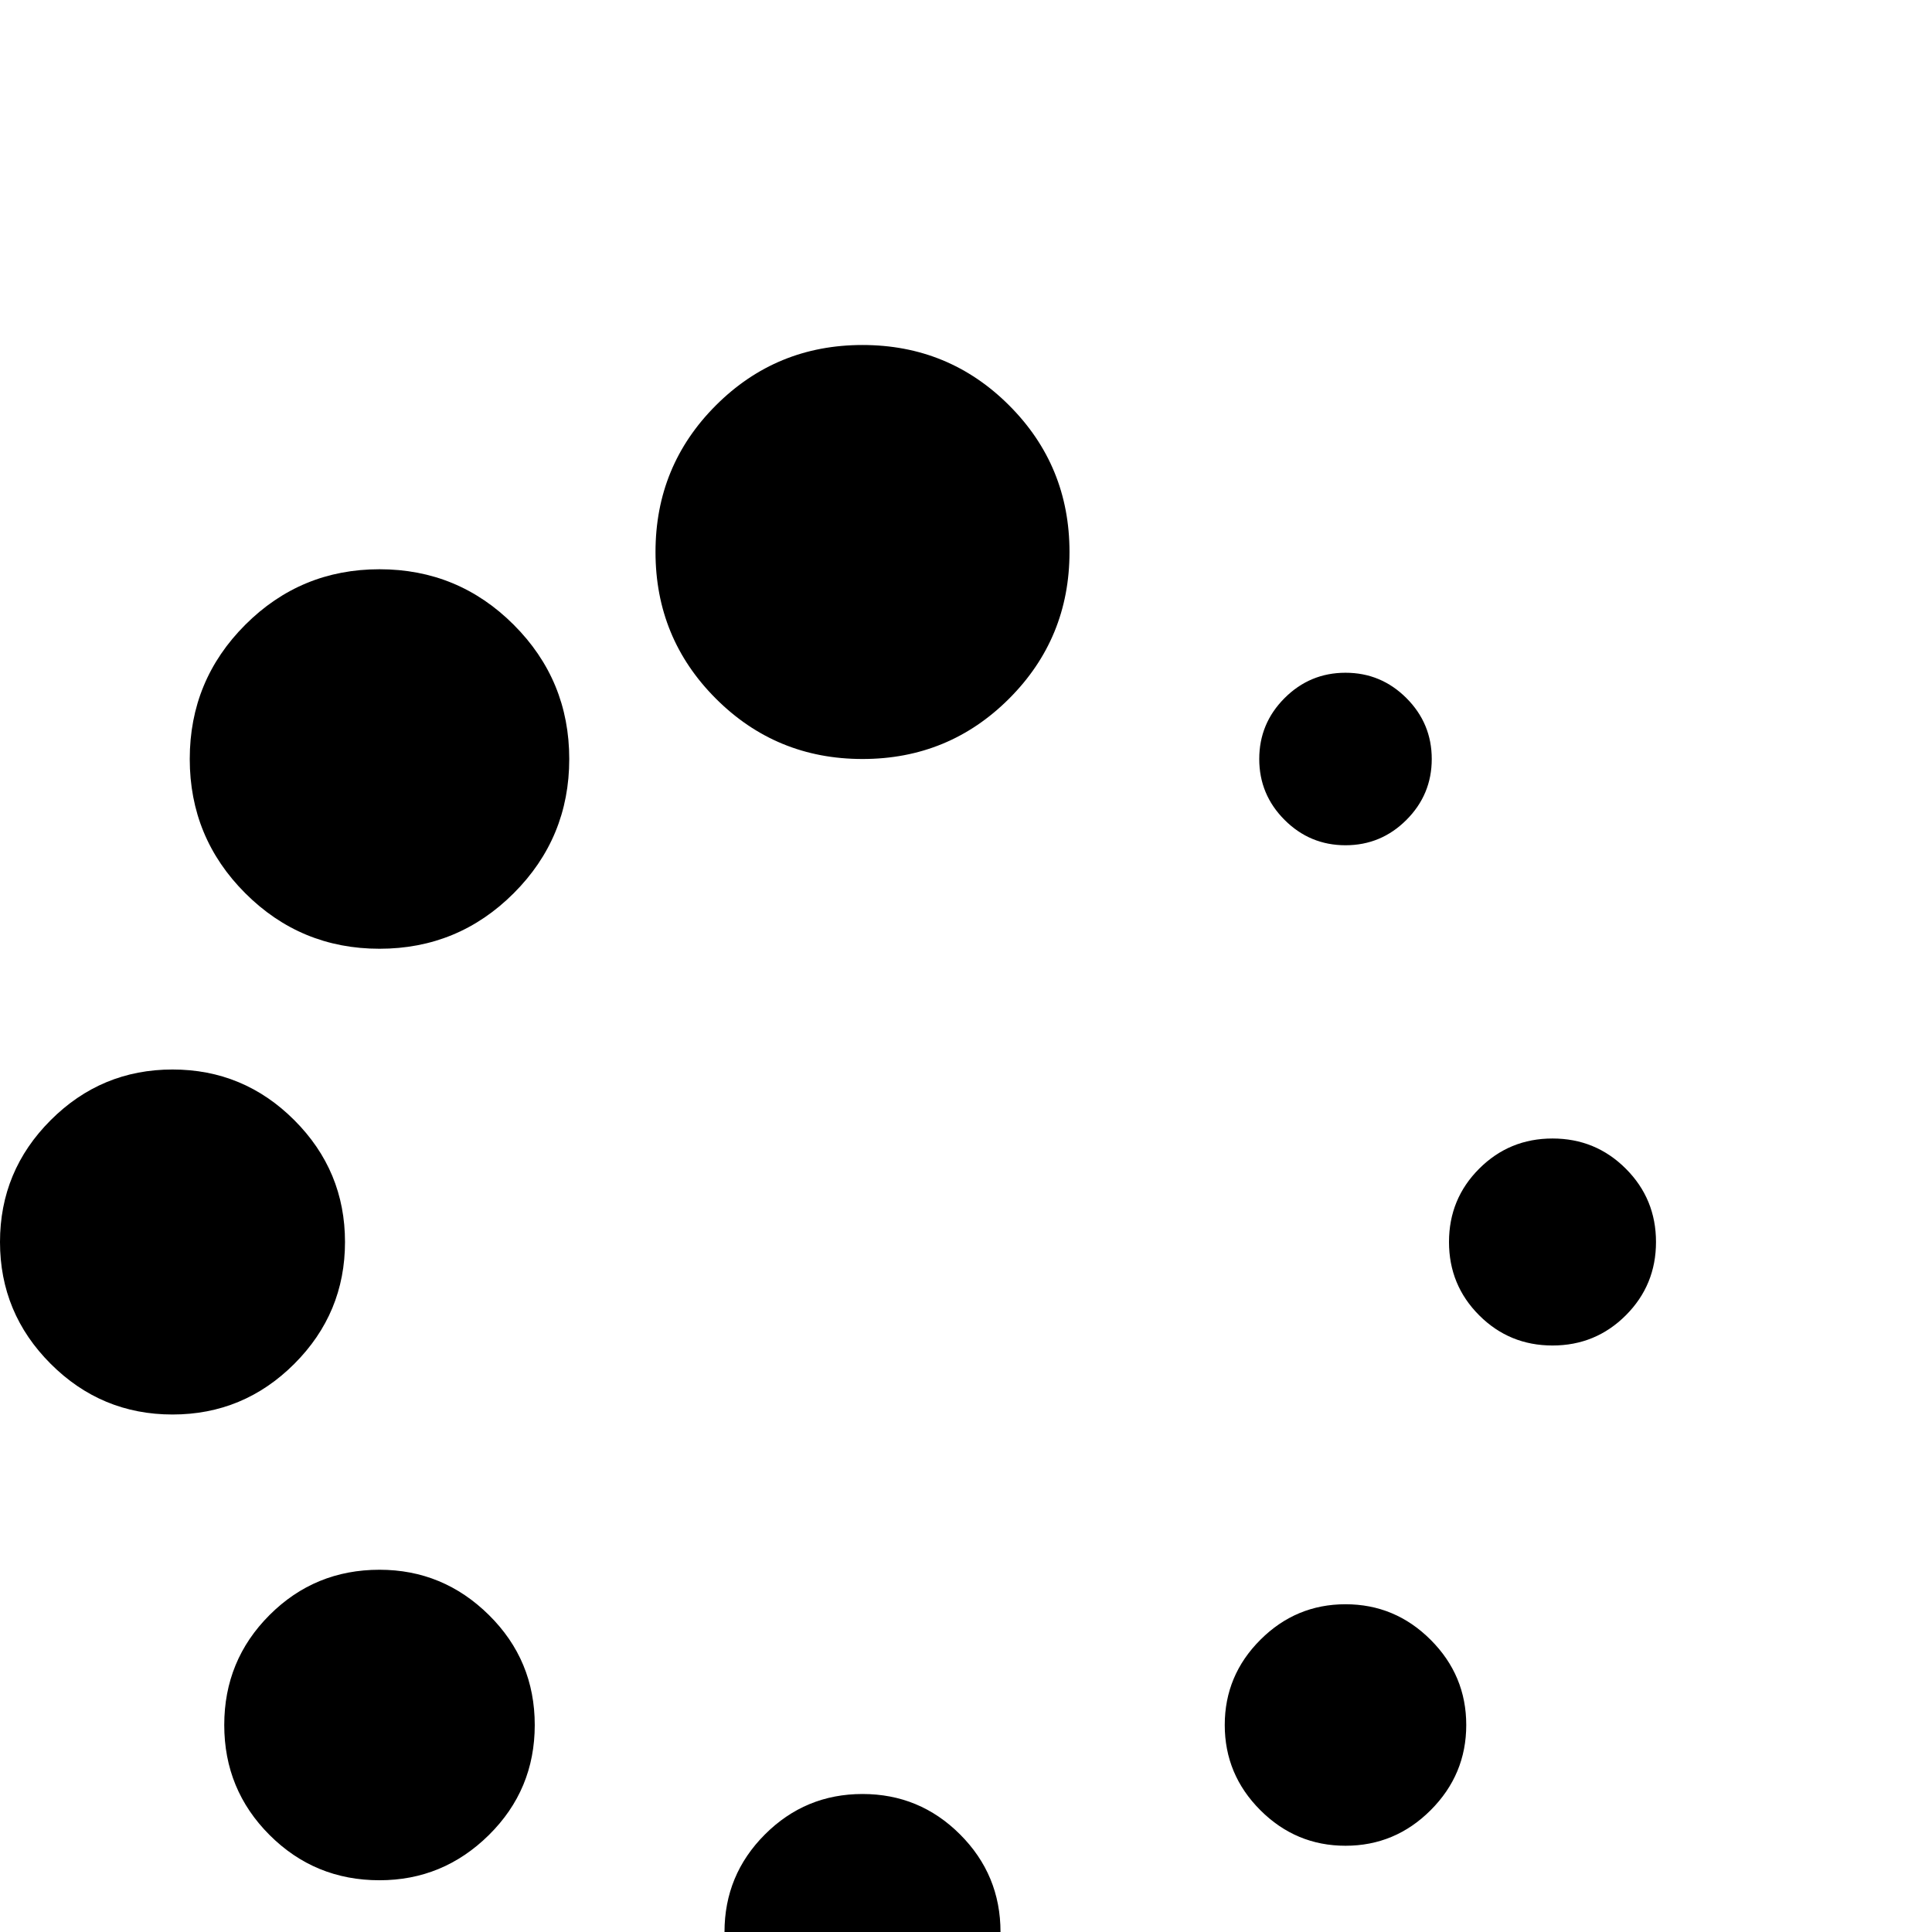 <?xml version="1.0" standalone="no"?>
<!DOCTYPE svg PUBLIC "-//W3C//DTD SVG 1.1//EN" "http://www.w3.org/Graphics/SVG/1.1/DTD/svg11.dtd" >
<svg viewBox="0 -256 1792 1792">
  <g transform="matrix(1 0 0 -1 0 1536)">
   <path fill="currentColor"
d="M496 192q0 -60 -42.5 -102t-101.5 -42q-60 0 -102 42t-42 102t42 102t102 42q59 0 101.5 -42t42.5 -102zM928 0q0 -53 -37.5 -90.5t-90.5 -37.5t-90.5 37.5t-37.5 90.5t37.5 90.5t90.5 37.5t90.5 -37.5t37.5 -90.5zM320 640q0 -66 -47 -113t-113 -47t-113 47t-47 113
t47 113t113 47t113 -47t47 -113zM1360 192q0 -46 -33 -79t-79 -33t-79 33t-33 79t33 79t79 33t79 -33t33 -79zM528 1088q0 -73 -51.5 -124.5t-124.5 -51.5t-124.5 51.5t-51.5 124.5t51.5 124.5t124.5 51.5t124.5 -51.5t51.5 -124.5zM992 1280q0 -80 -56 -136t-136 -56
t-136 56t-56 136t56 136t136 56t136 -56t56 -136zM1536 640q0 -40 -28 -68t-68 -28t-68 28t-28 68t28 68t68 28t68 -28t28 -68zM1328 1088q0 -33 -23.5 -56.5t-56.5 -23.5t-56.5 23.5t-23.5 56.5t23.5 56.5t56.5 23.5t56.5 -23.5t23.5 -56.5z" />
  </g>

</svg>
